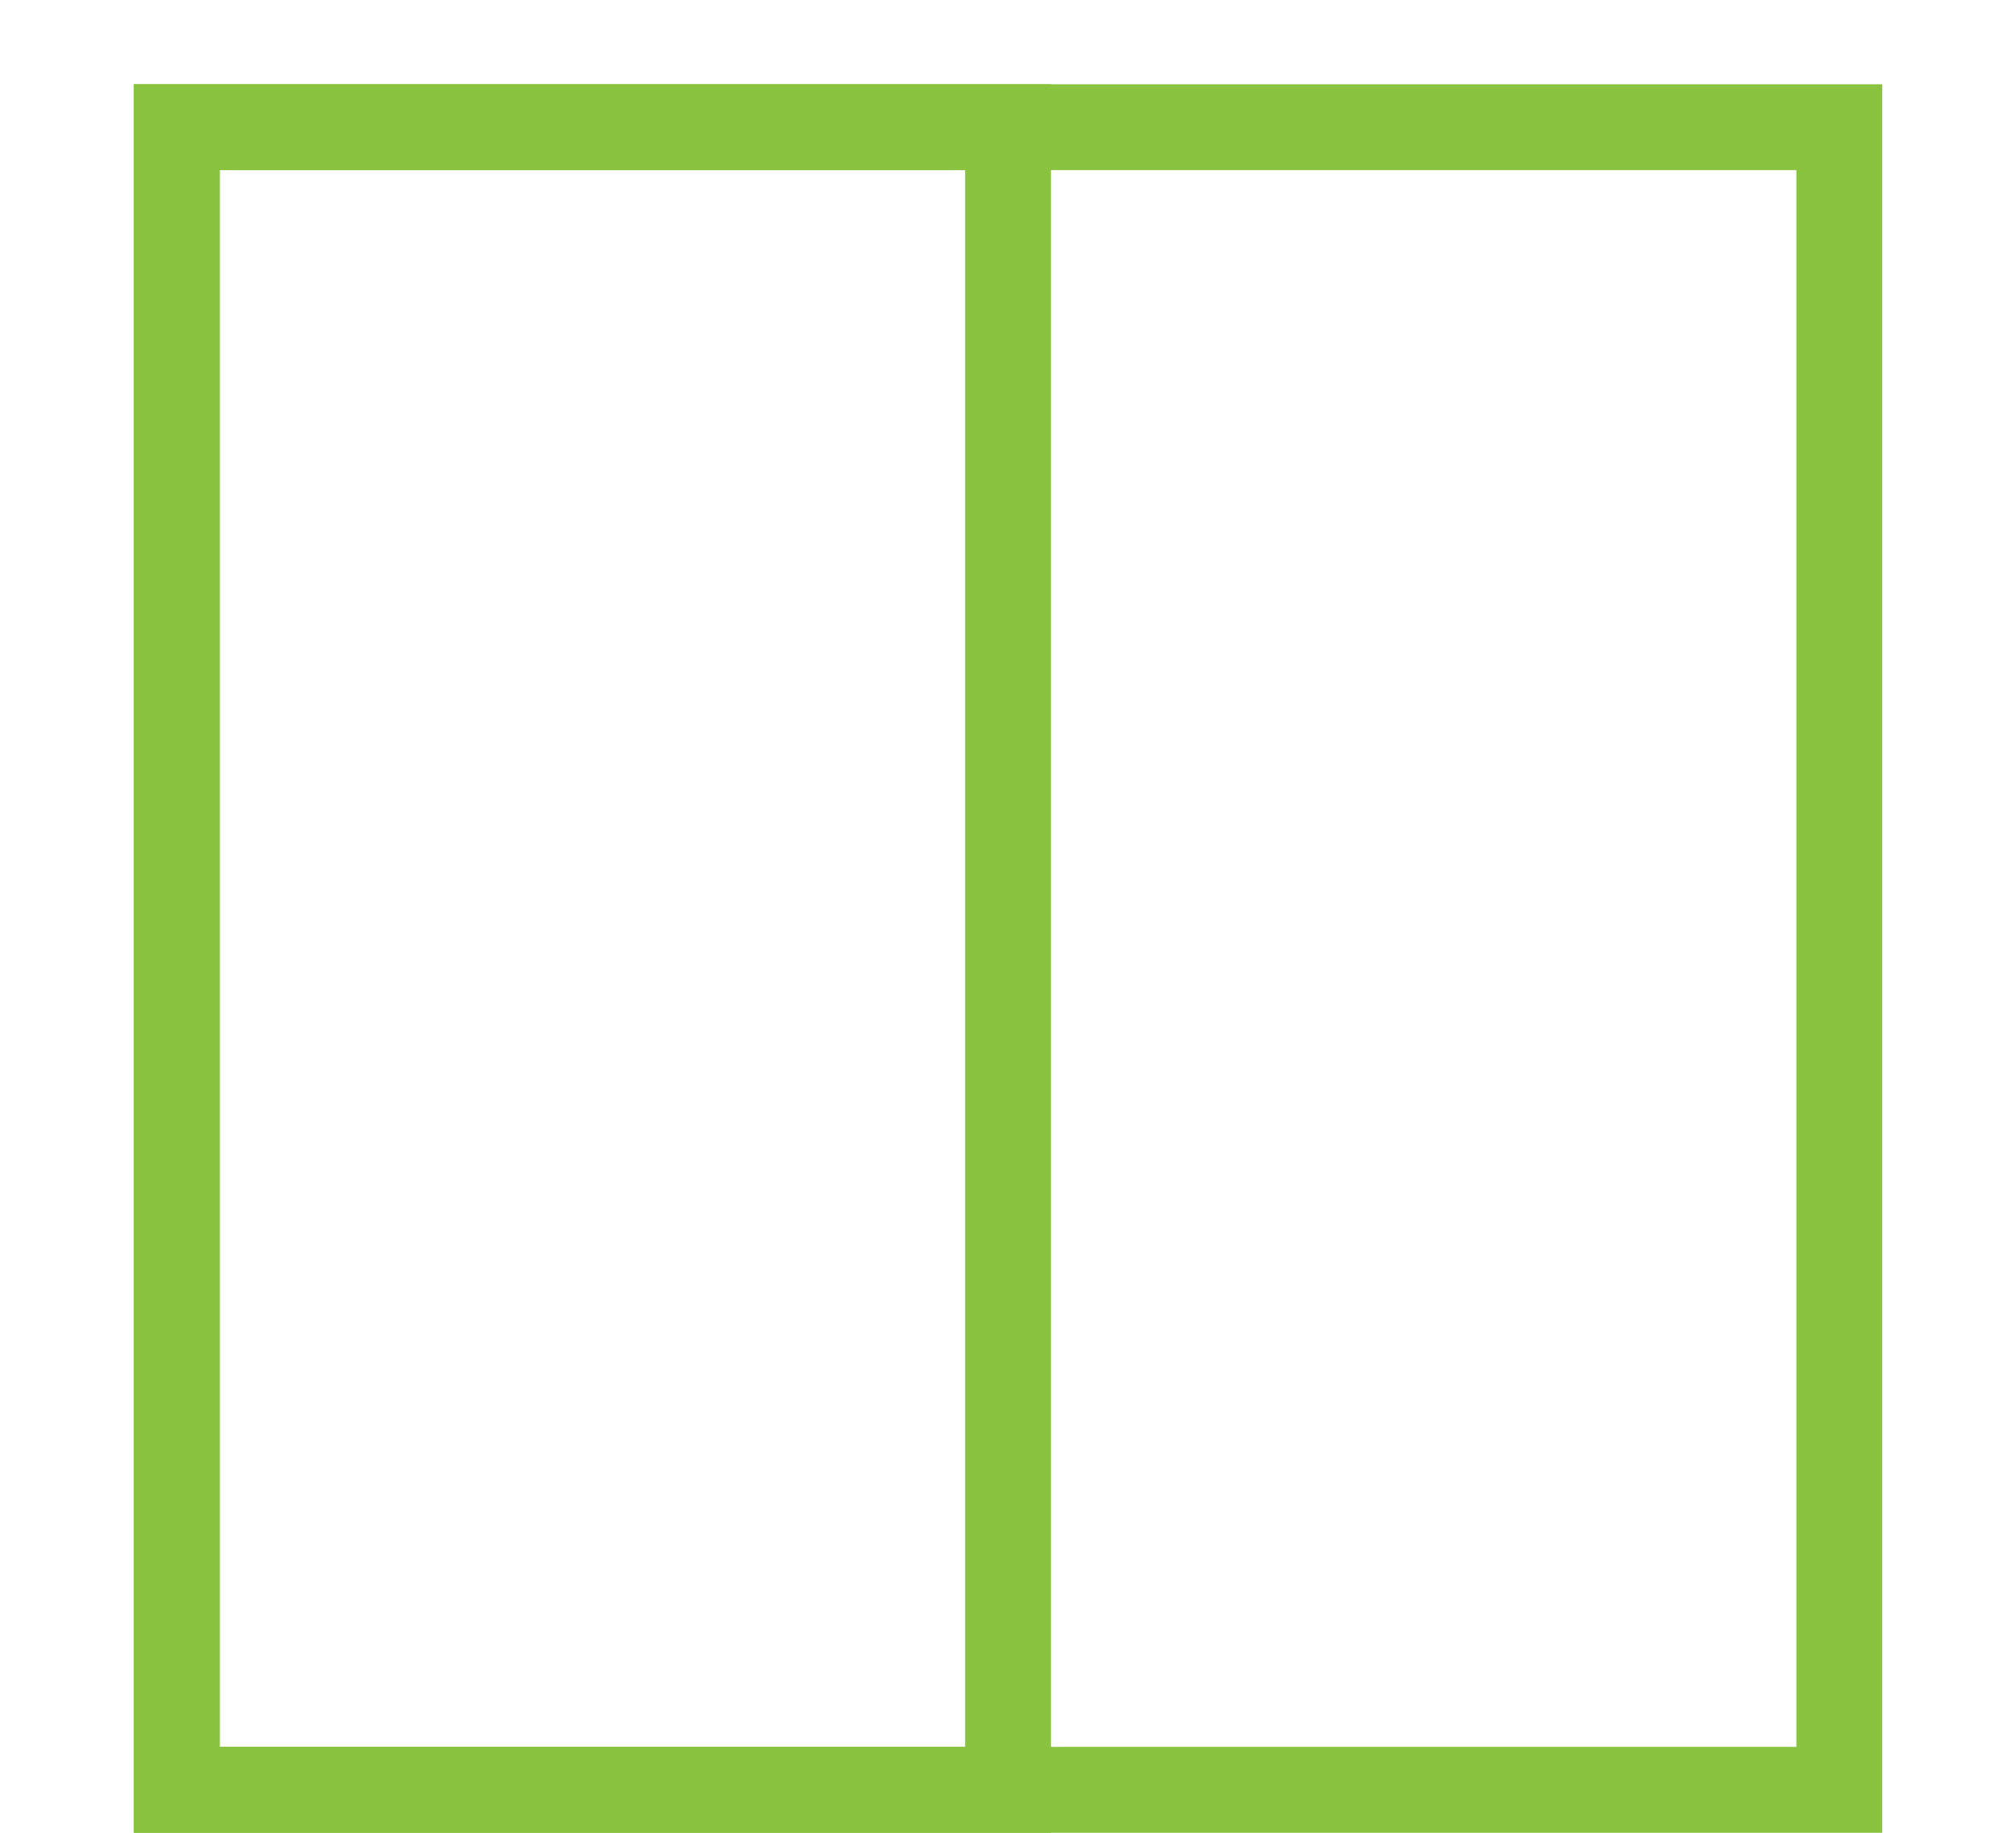 <?xml version="1.0" encoding="UTF-8" standalone="no"?>
<svg xmlns:svg="http://www.w3.org/2000/svg" xmlns="http://www.w3.org/2000/svg" version="1.1" width="88" height="80">
  <g style="fill:none;stroke:#89c33f;stroke-width:3.75;stroke-linecap:butt;stroke-linejoin:miter;stroke-miterlimit:10;stroke-opacity:1;stroke-dasharray:none">
    <path d="m 7.713,78.125 72.574,0 0,-72.574 -72.574,0 0,72.574 z"/>
    <path d="m 7.713,78.125 36.289,0 0,-72.574 -36.289,0 0,72.574 z"/>
  </g>
</svg>
